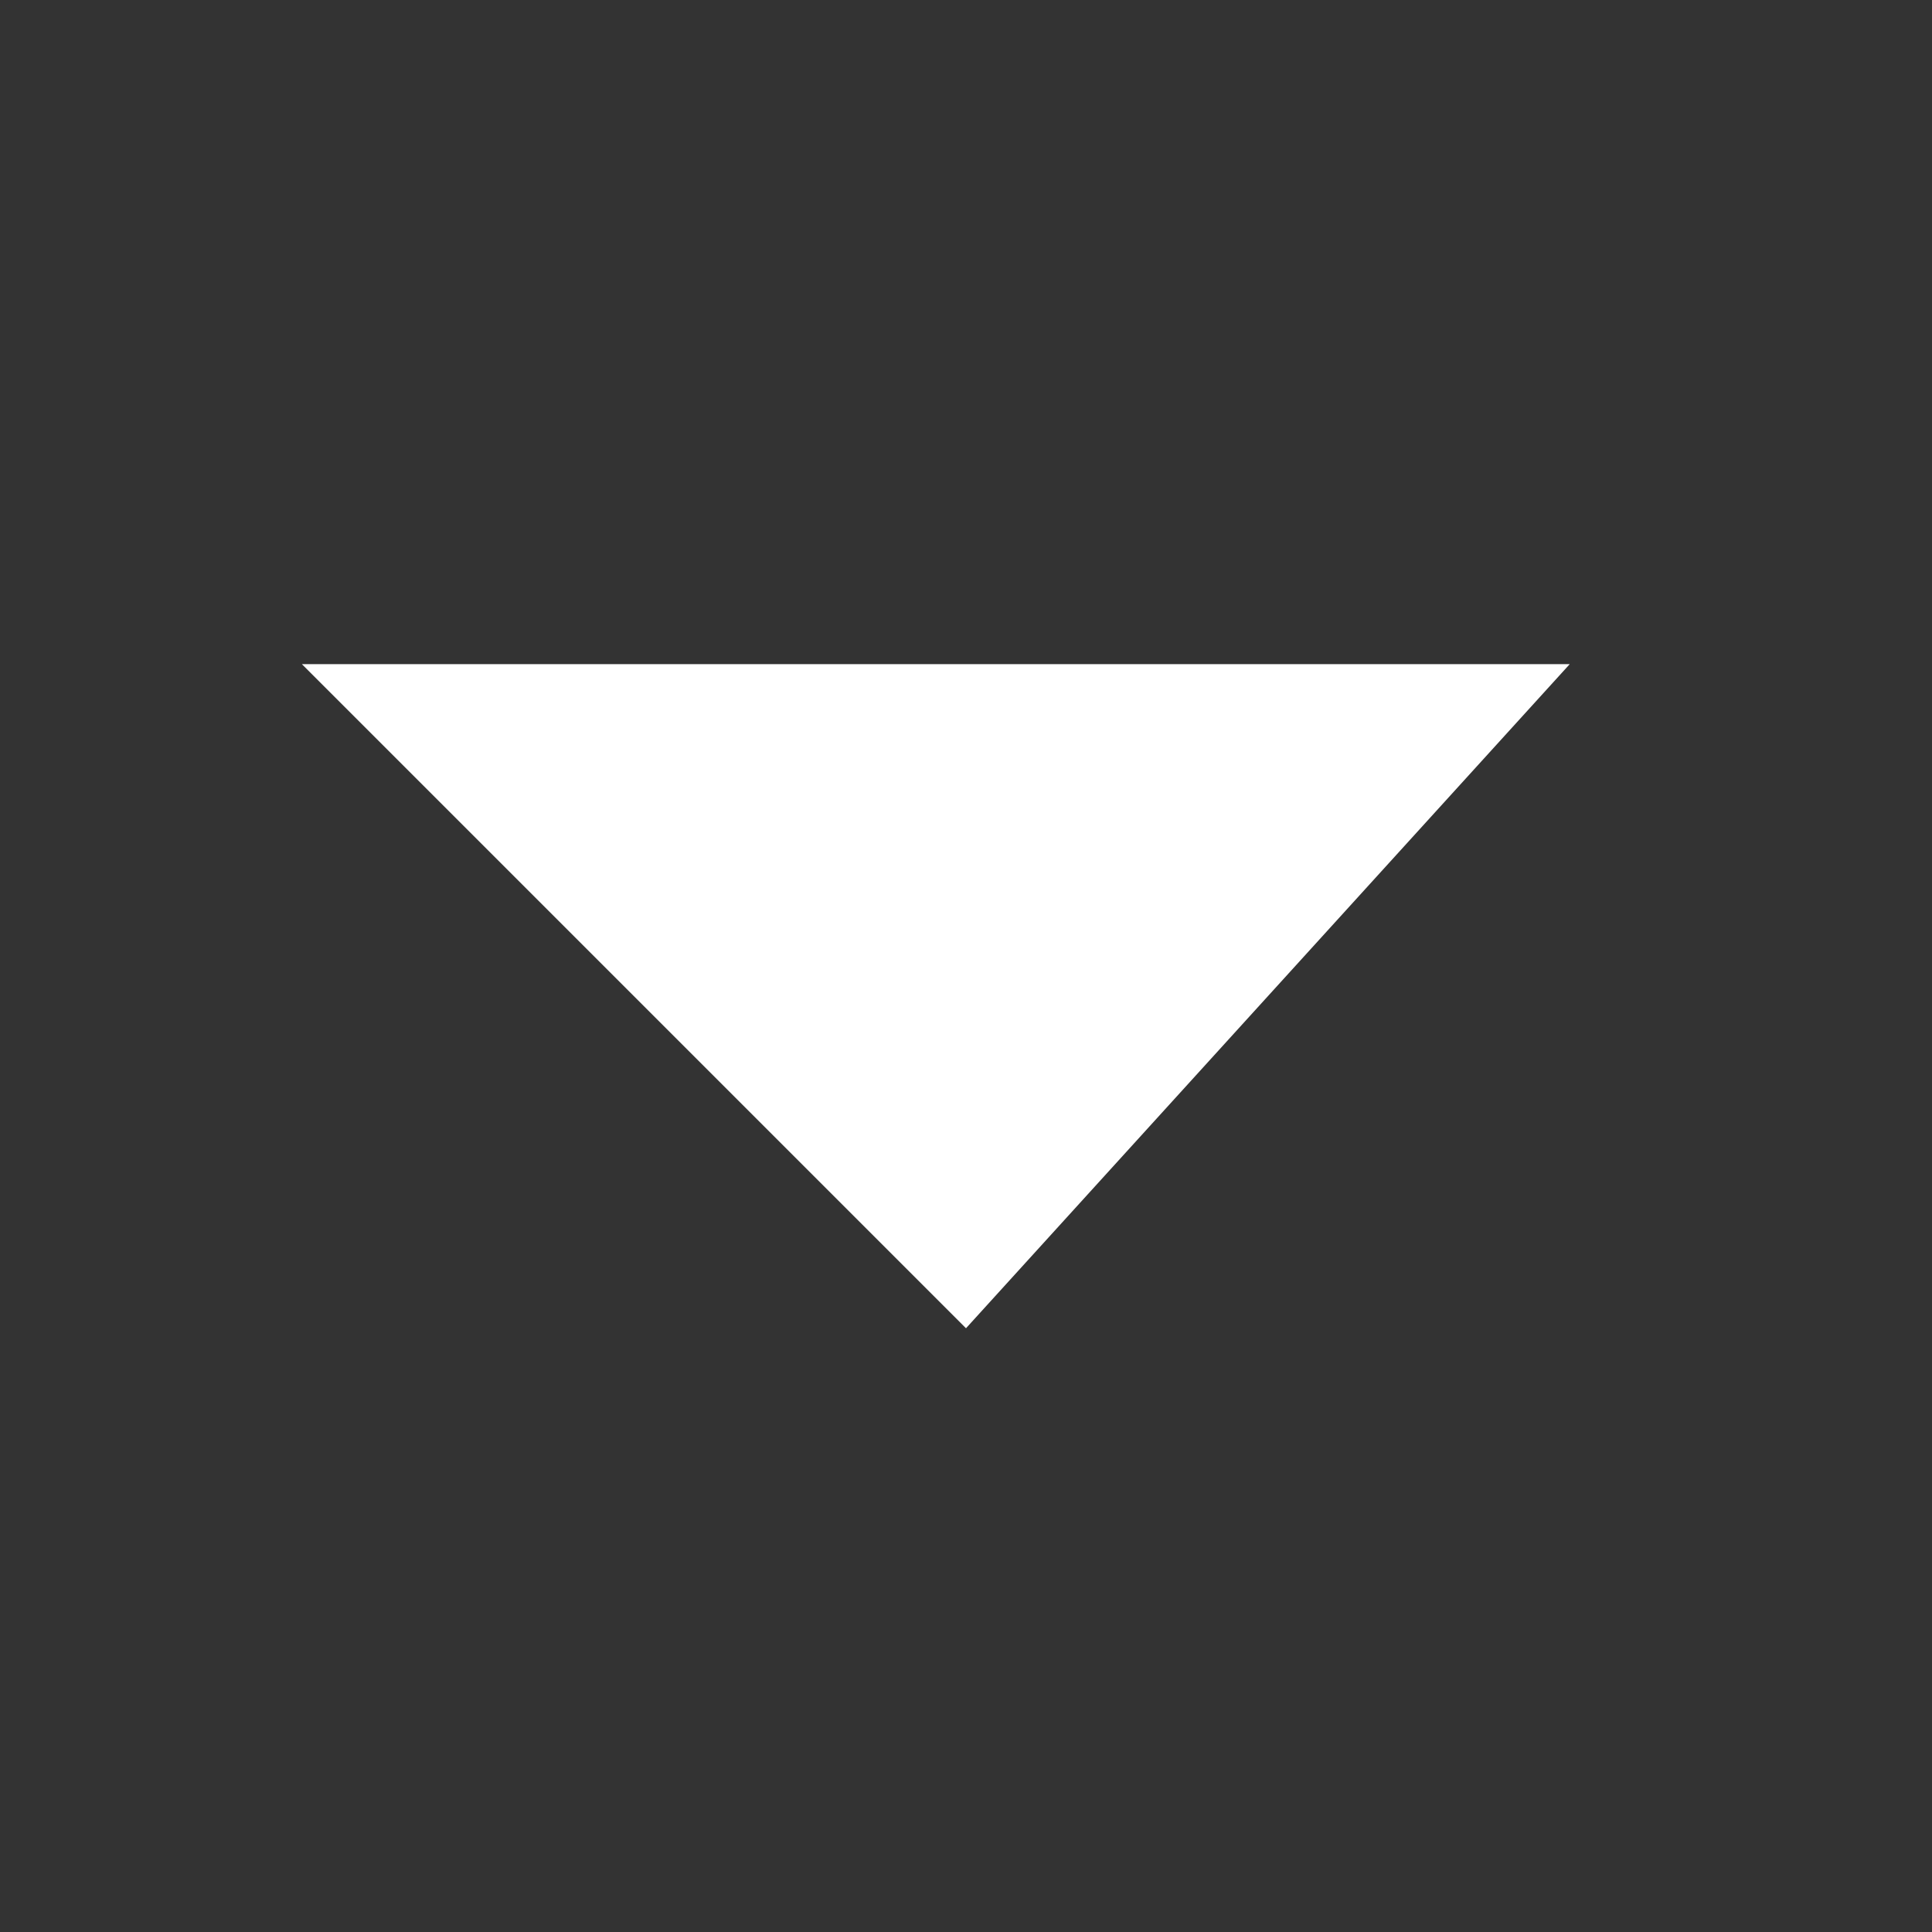 <svg xmlns="http://www.w3.org/2000/svg" xmlns:svg="http://www.w3.org/2000/svg" xmlns:xlink="http://www.w3.org/1999/xlink" id="svg2" width="32" height="32" version="1.1"><rect width="100%" height="100%" fill="#333333" stroke="none"/><defs id="defs4"><linearGradient id="linearGradient3601"><stop style="stop-color:#a2a2a2;stop-opacity:1" id="stop3603" offset="0"/><stop style="stop-color:#343434;stop-opacity:1" id="stop3605" offset="1"/></linearGradient><linearGradient id="linearGradient3607" x1="14.194" x2="17.472" y1="14.459" y2="39.654" gradientTransform="matrix(0.968,0,0,0.968,-38.541,-10.848)" gradientUnits="userSpaceOnUse" xlink:href="#linearGradient3601"/></defs><g id="layer3" style="display:inline"><path style="fill:#fff;stroke:none;stroke-width:1px;stroke-linecap:round;stroke-linejoin:round;stroke-opacity:1" id="path3757" d="M 5,11 16,22 26,11 z"/></g></svg>